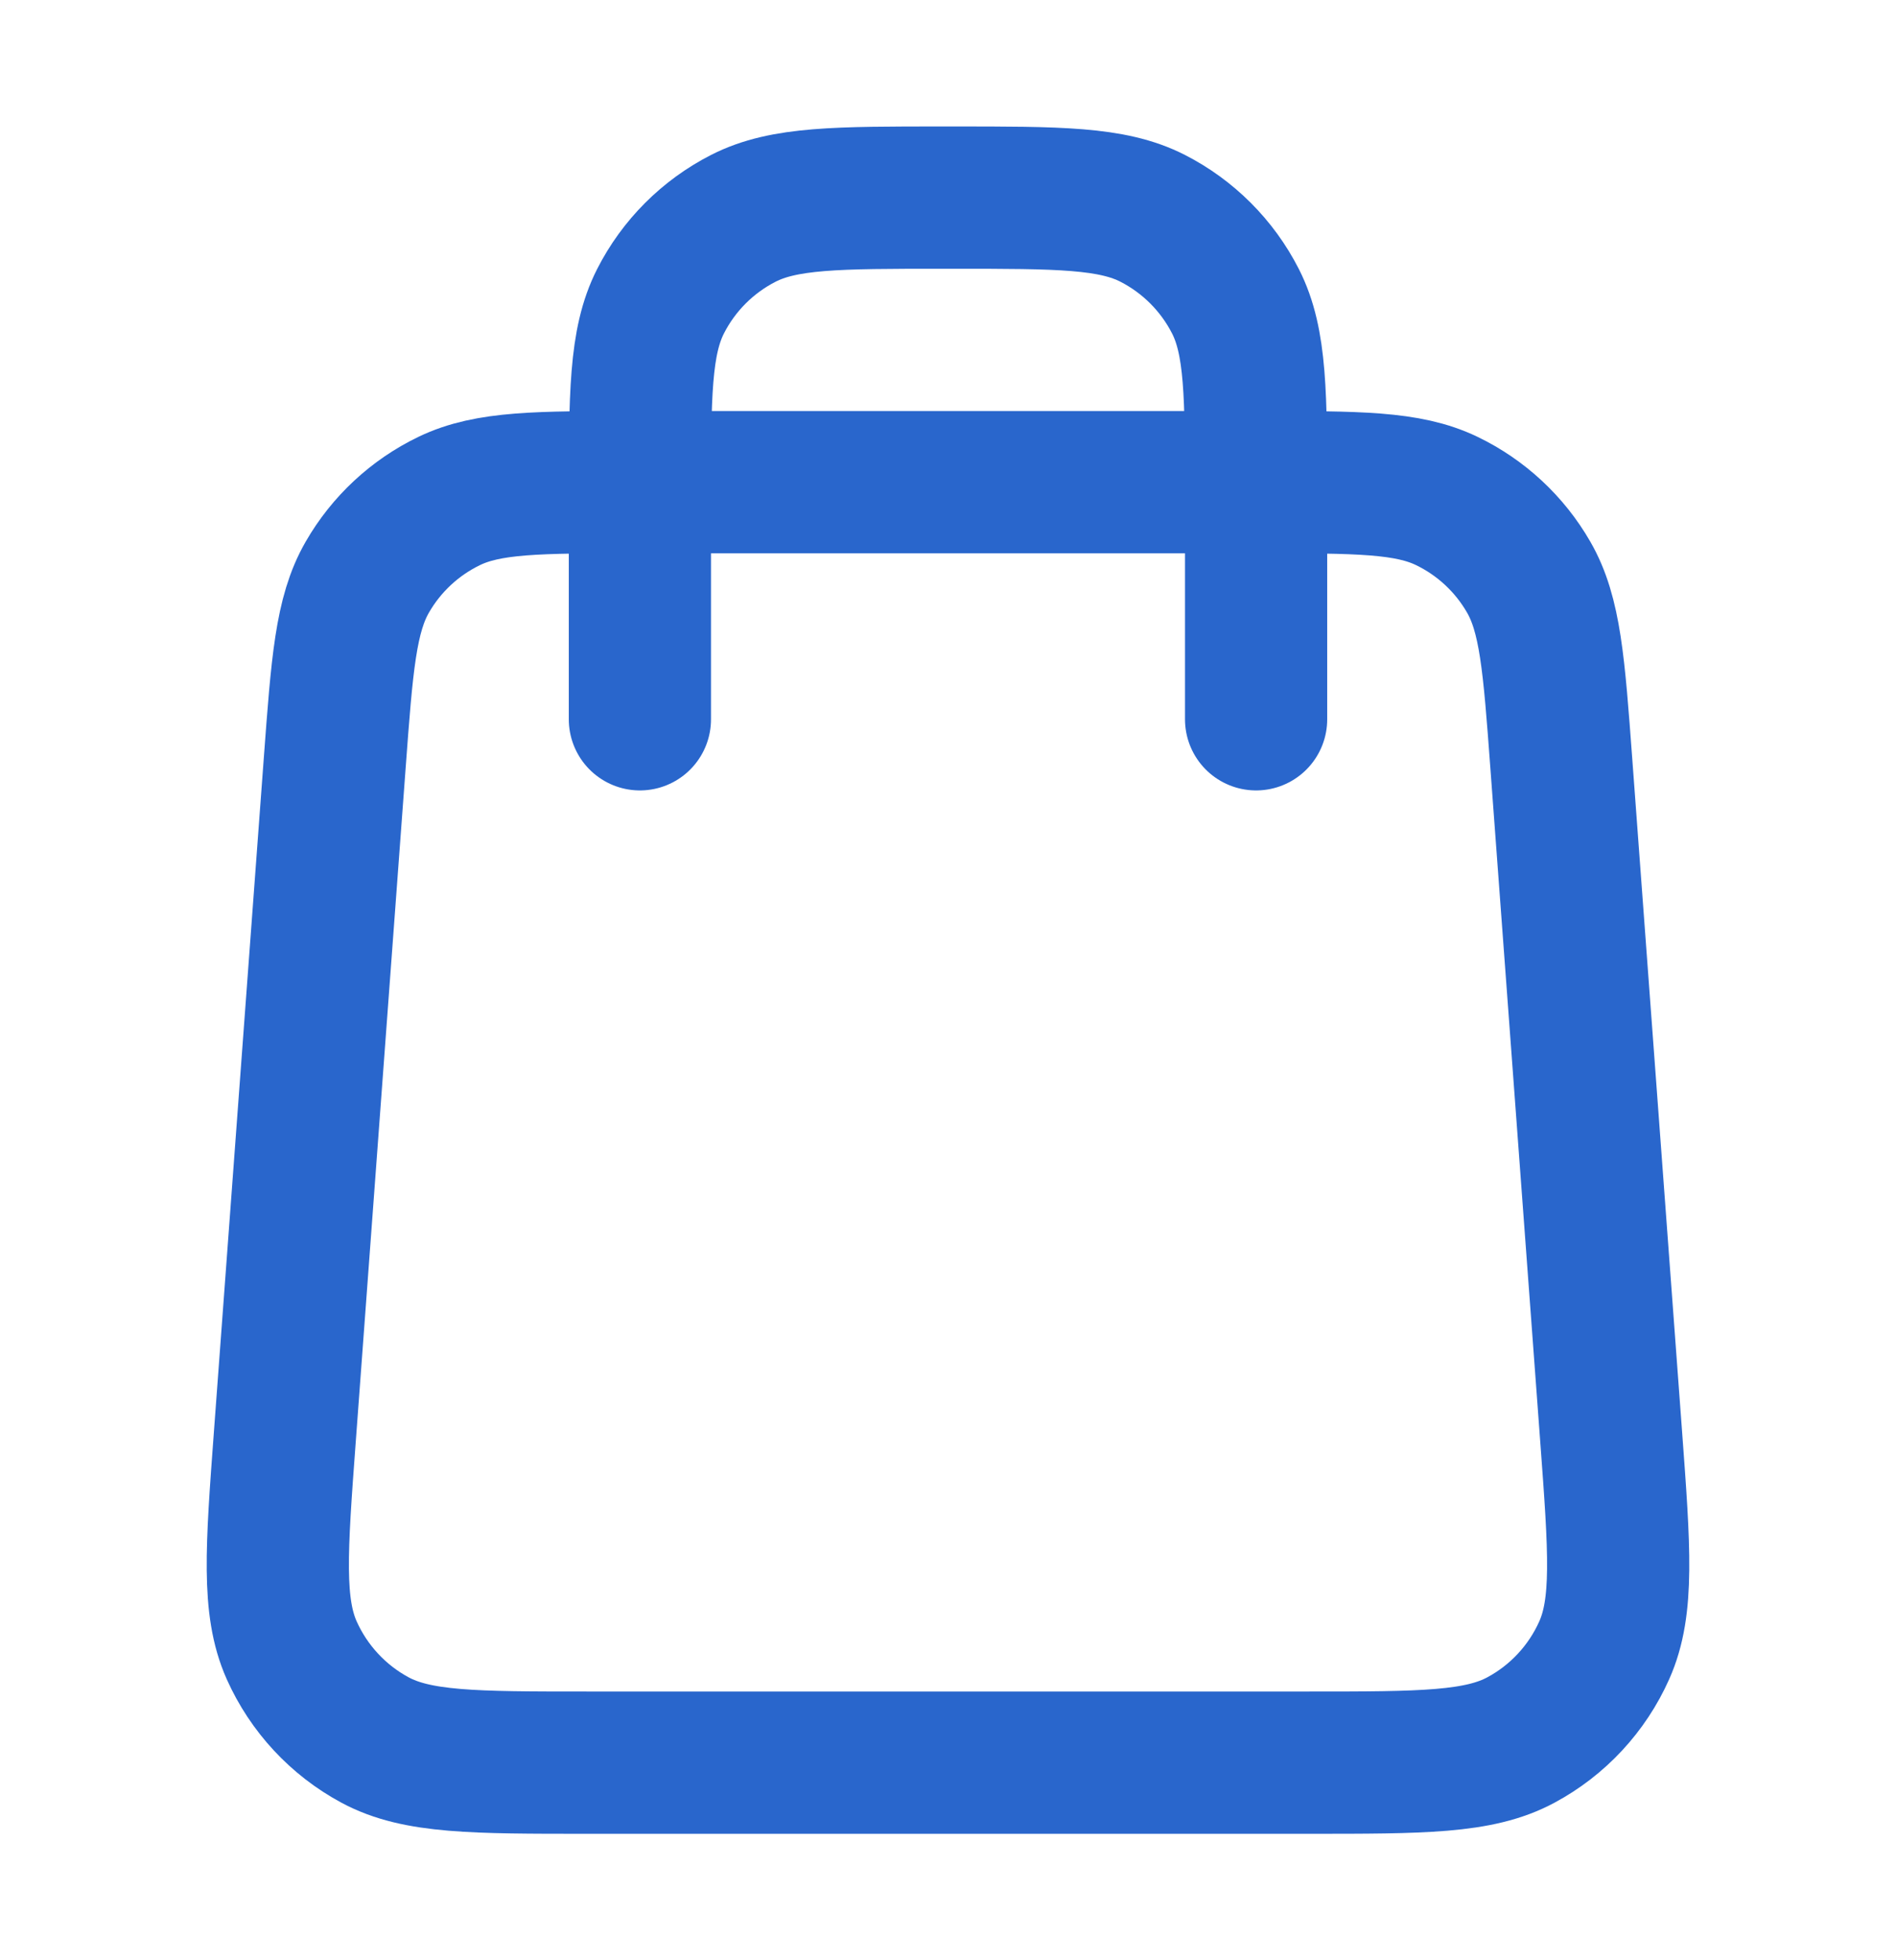 <svg width="30" height="31" viewBox="0 0 30 31" fill="none" xmlns="http://www.w3.org/2000/svg">
<path d="M19.875 11.375V7.925C19.875 6.245 19.875 5.405 19.548 4.763C19.26 4.199 18.801 3.74 18.237 3.452C17.595 3.125 16.755 3.125 15.075 3.125H14.925C13.245 3.125 12.405 3.125 11.763 3.452C11.198 3.74 10.739 4.199 10.452 4.763C10.125 5.405 10.125 6.245 10.125 7.925V11.375M9.294 27.875H20.706C22.502 27.875 23.4 27.875 24.065 27.517C24.65 27.203 25.114 26.703 25.384 26.097C25.692 25.407 25.626 24.511 25.493 22.72L24.704 12.07C24.588 10.504 24.53 9.72 24.188 9.127C23.887 8.604 23.435 8.184 22.891 7.922C22.274 7.625 21.488 7.625 19.917 7.625H10.082C8.511 7.625 7.726 7.625 7.109 7.922C6.565 8.184 6.113 8.604 5.812 9.127C5.47 9.72 5.412 10.504 5.296 12.07L4.507 22.72C4.374 24.511 4.308 25.407 4.615 26.097C4.886 26.703 5.35 27.203 5.934 27.517C6.6 27.875 7.498 27.875 9.294 27.875Z" stroke="#2966CC" stroke-width="2.25" stroke-linecap="round" stroke-linejoin="round"/>
</svg>
